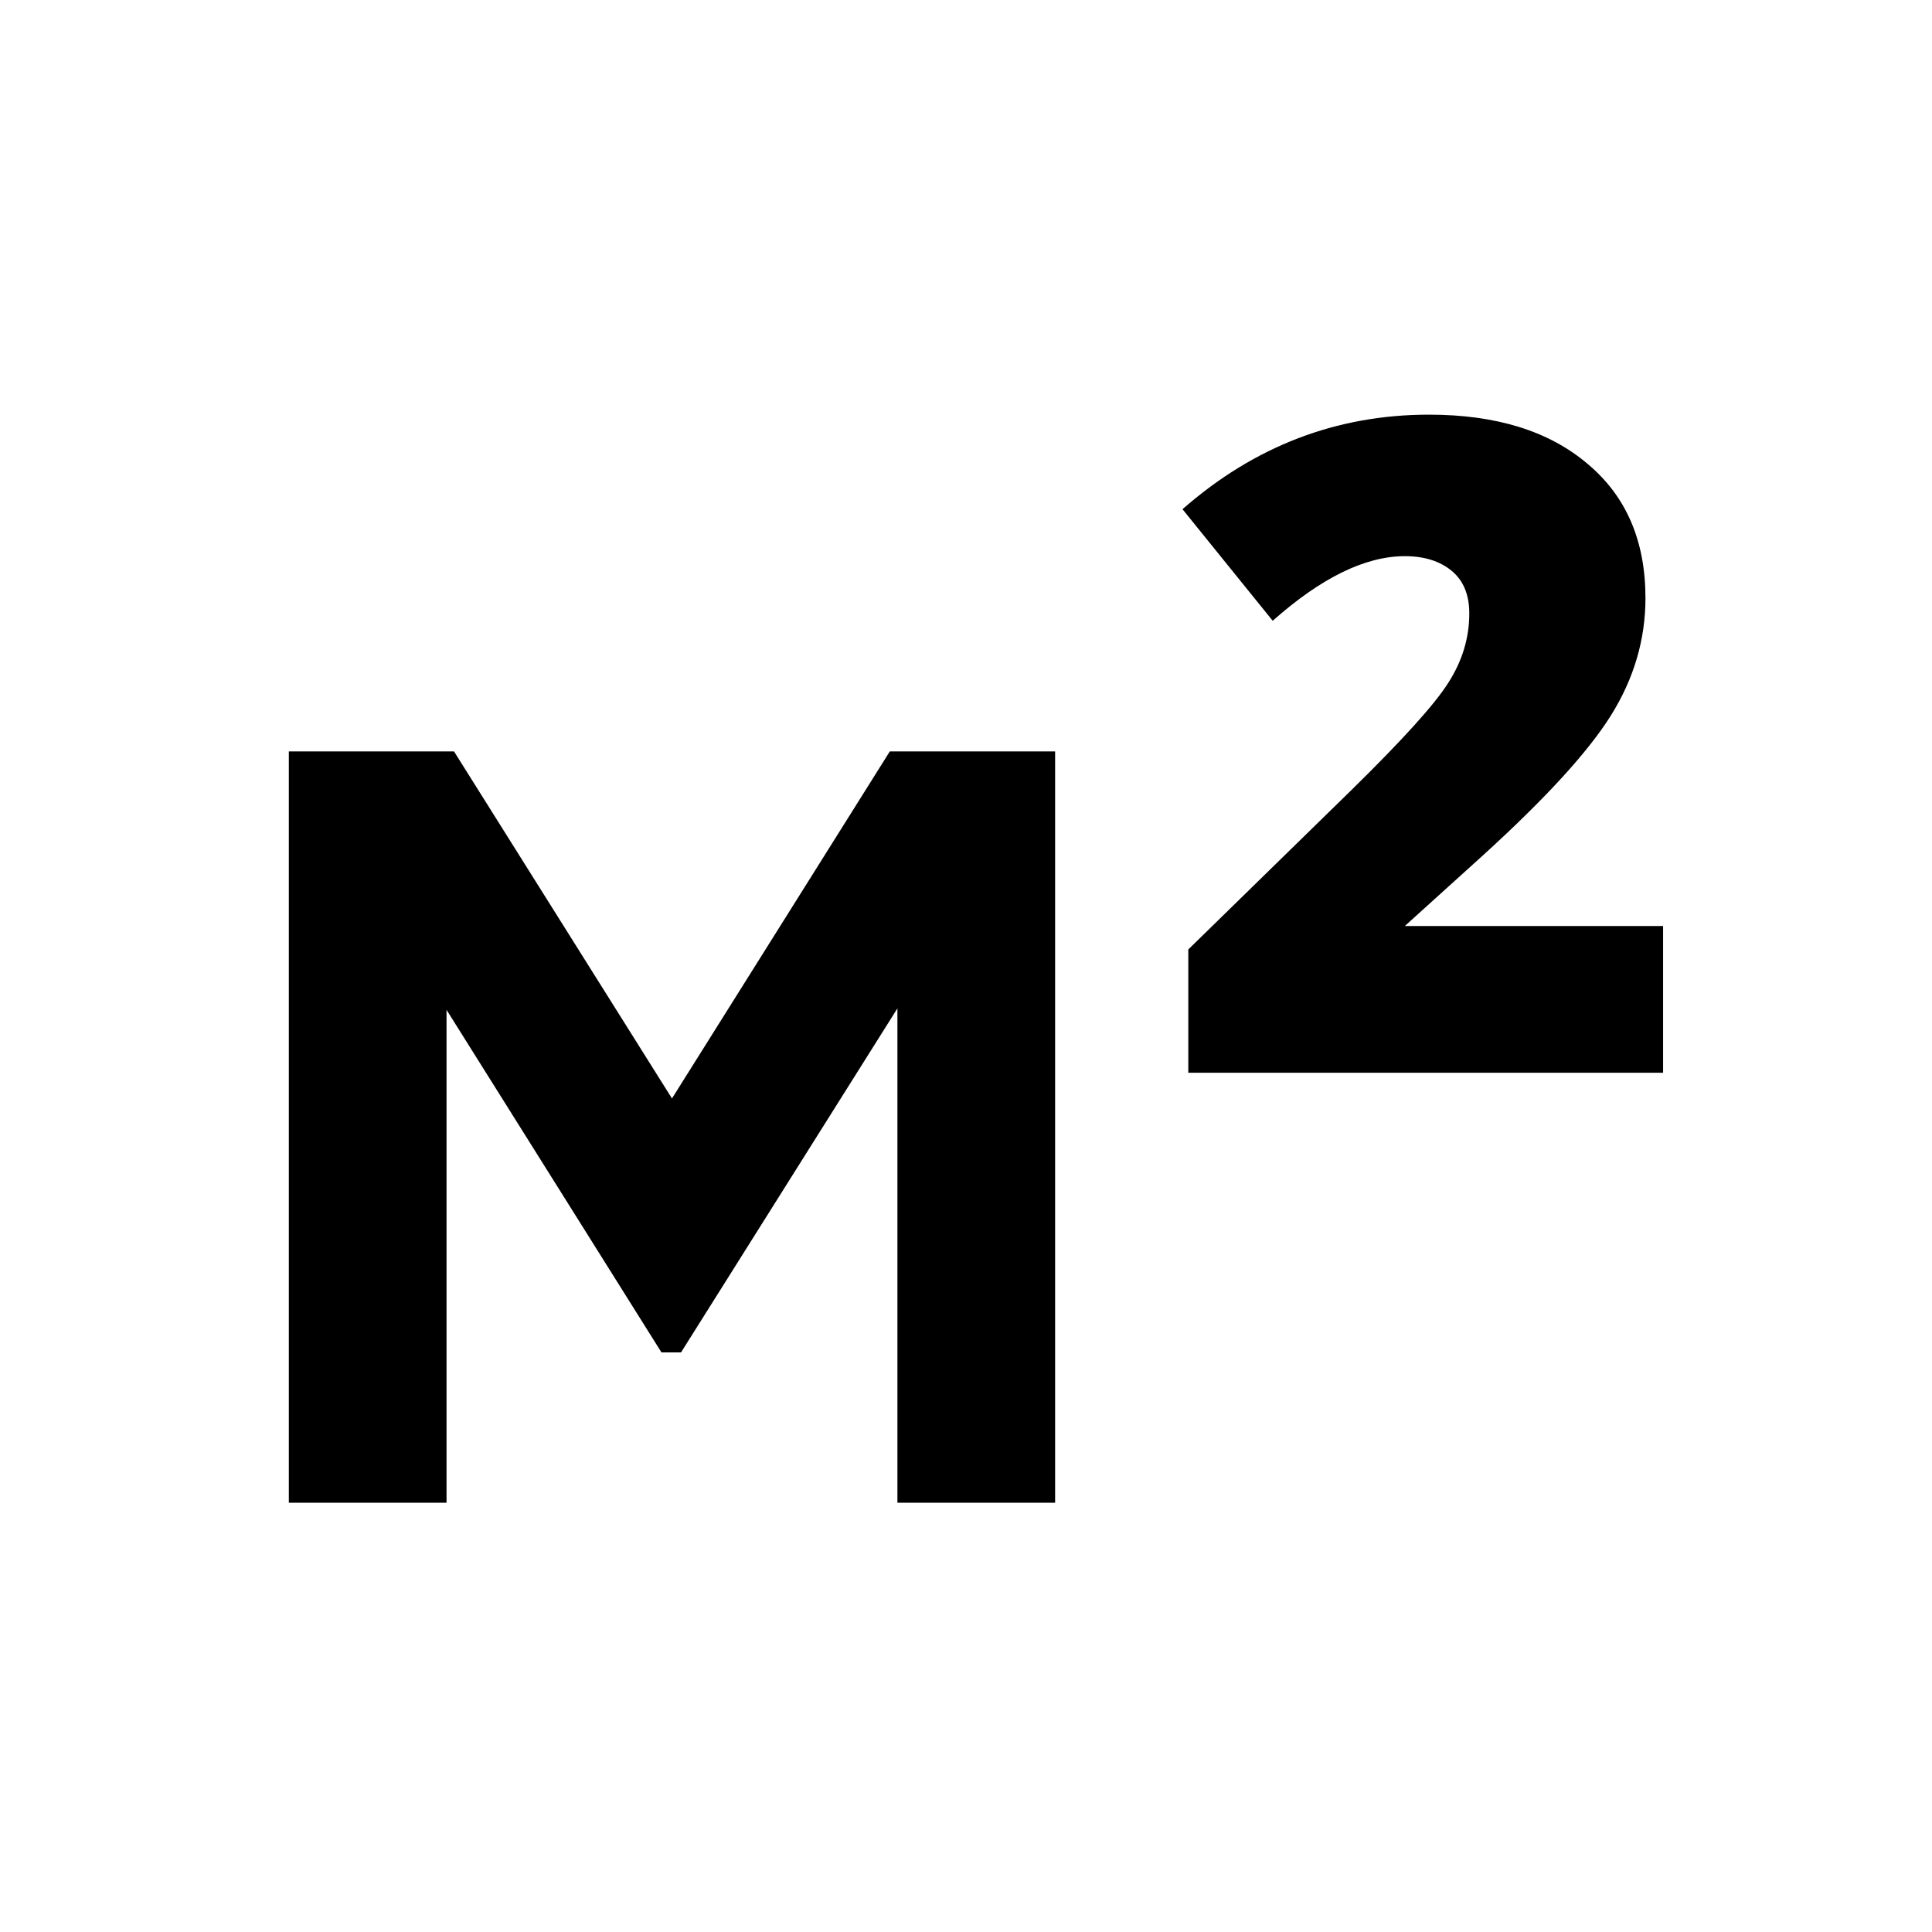<svg width="16" height="16" viewBox="0 0 16 16" fill="none" xmlns="http://www.w3.org/2000/svg">
<path d="M8.738 6.223V12.445H7.432V8.351L5.64 11.2H5.478L3.698 8.363V12.445H2.392V6.223H3.76L5.565 9.097L7.369 6.223H8.738Z" fill="currentColor"/>
<path d="M13.773 8.884H9.841V7.863L11.202 6.533C11.615 6.127 11.879 5.836 11.992 5.658C12.11 5.475 12.168 5.283 12.168 5.08C12.168 4.926 12.12 4.809 12.023 4.728C11.925 4.647 11.796 4.606 11.634 4.606C11.306 4.606 10.941 4.785 10.54 5.141L9.793 4.217C10.388 3.695 11.069 3.434 11.834 3.434C12.389 3.434 12.827 3.569 13.147 3.841C13.467 4.108 13.627 4.479 13.627 4.953C13.627 5.297 13.531 5.621 13.341 5.925C13.151 6.229 12.794 6.618 12.272 7.092L11.634 7.669H13.773V8.884Z" fill="currentColor"/>
</svg>
